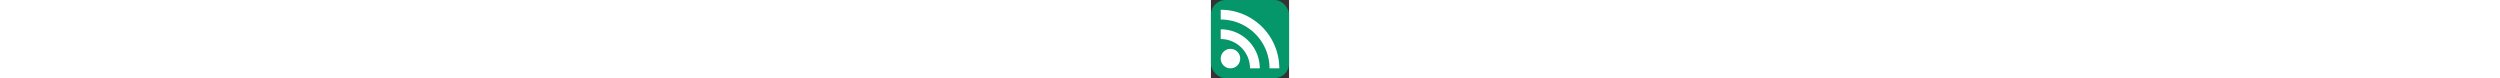 <svg xmlns="http://www.w3.org/2000/svg" id="RSSicon" viewBox="0 0 8 8" width="256px">
  <rect x="0" y="0" width="8" height="8" fill="#333333" stroke="none"/>
  <rect class="button" fill="#059669" width="8" height="8" rx="1.5"/>
  <circle class="symbol" fill="white" cx="2" cy="6" r="1"/>
  <path class="symbol" fill="white" d="m 1,4 a 3,3 0 0 1 3,3 h 1 a 4,4 0 0 0 -4,-4 z"/>
  <path class="symbol" fill="white" d="m 1,2 a 5,5 0 0 1 5,5 h 1 a 6,6 0 0 0 -6,-6 z"/>
</svg>
